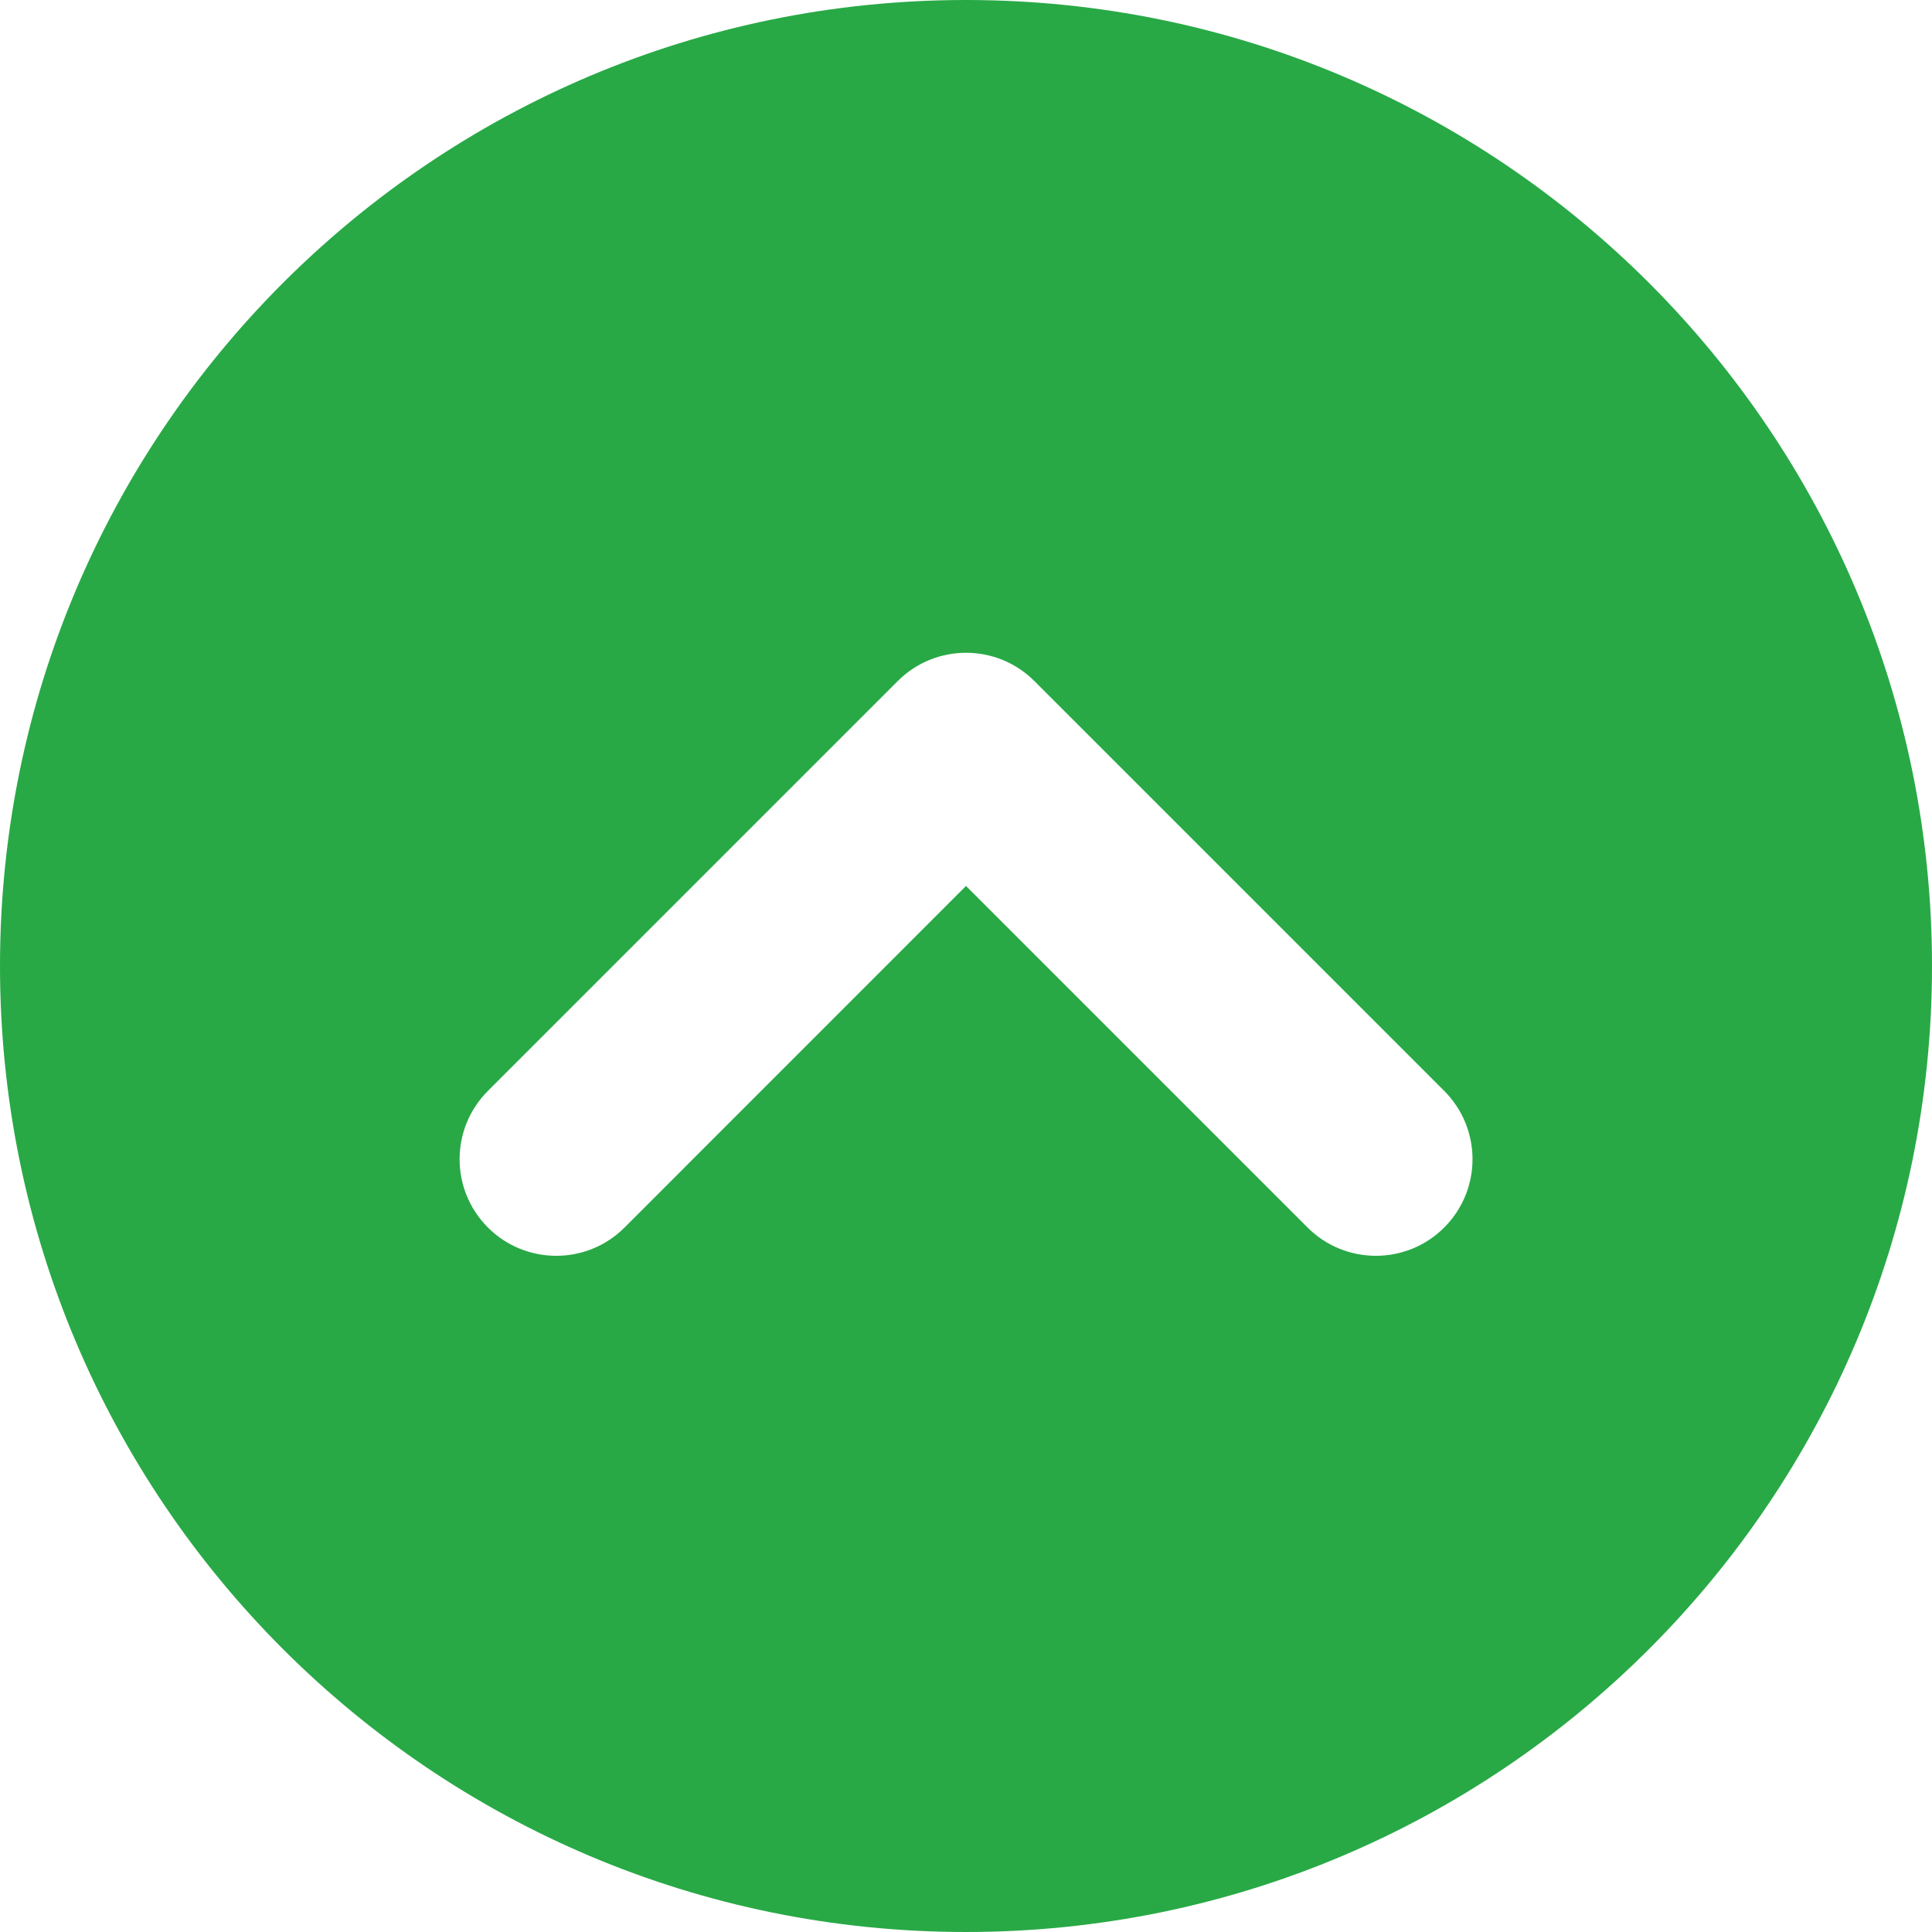 <svg width="16" height="16" viewBox="0 0 16 16" fill="none" xmlns="http://www.w3.org/2000/svg">
<path fill-rule="evenodd" clip-rule="evenodd" d="M0 8C0 12.418 3.582 16 8 16C12.418 16 16 12.418 16 8C16 3.582 12.418 0 8 0C3.582 0 0 3.582 0 8ZM10.829 10.166L8 7.337L5.172 10.166C4.86 10.478 4.353 10.478 4.041 10.166C3.728 9.853 3.728 9.347 4.041 9.034L7.435 5.64C7.747 5.328 8.254 5.328 8.566 5.64L11.96 9.034C12.273 9.347 12.273 9.853 11.96 10.166C11.648 10.478 11.141 10.478 10.829 10.166Z" fill="#28A946"/>
</svg>
